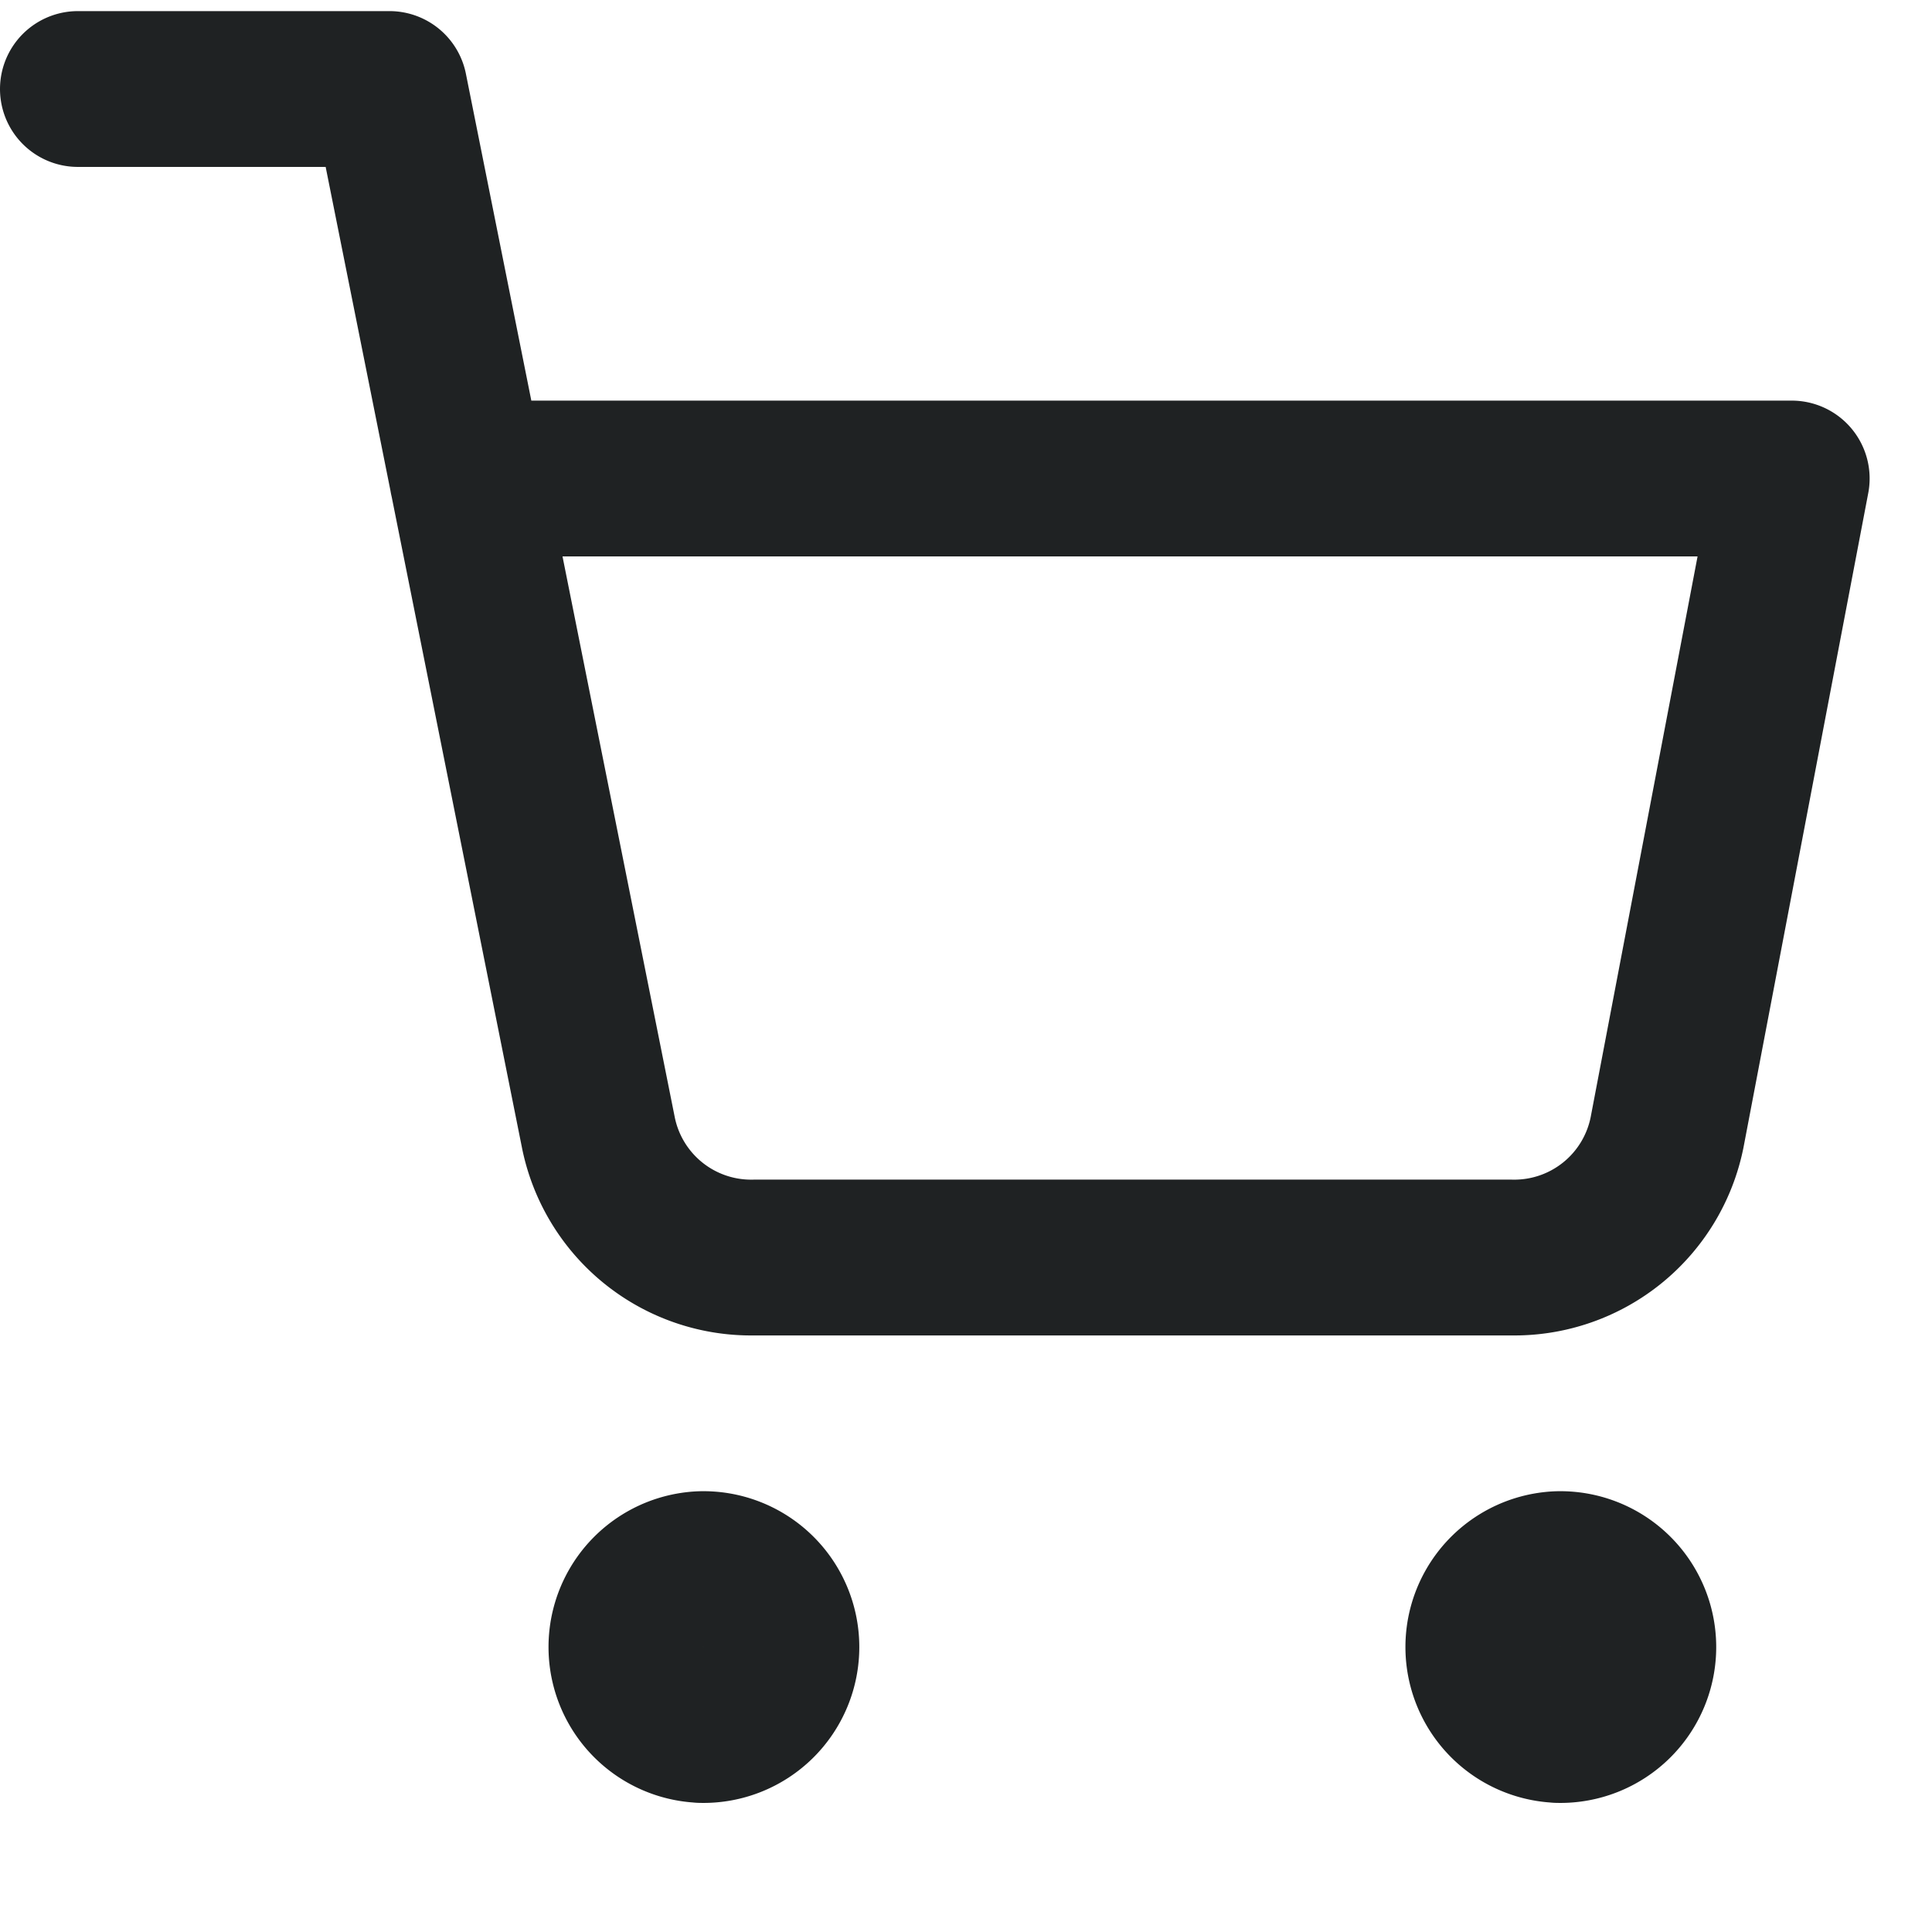 <svg width="28" height="28" fill="none" xmlns="http://www.w3.org/2000/svg"><g clip-path="url(#clip0_2613_3416)" stroke="#1F2223" stroke-width="2.258" stroke-linecap="round" stroke-linejoin="round"><path d="M10.161 25a1.13 1.13 0 100-2.259 1.13 1.13 0 000 2.258zm12.419 0a1.13 1.13 0 100-2.259 1.13 1.13 0 000 2.258zM1.129 1.29h4.516l3.026 15.118a2.258 2.258 0 002.258 1.817h10.974a2.258 2.258 0 002.258-1.817l1.806-9.473H6.774"/></g><defs><clipPath id="clip0_2613_3416"><path fill="#fff" transform="translate(0 .161)" d="M0 0h27.097v27.097H0z"/></clipPath></defs></svg>
